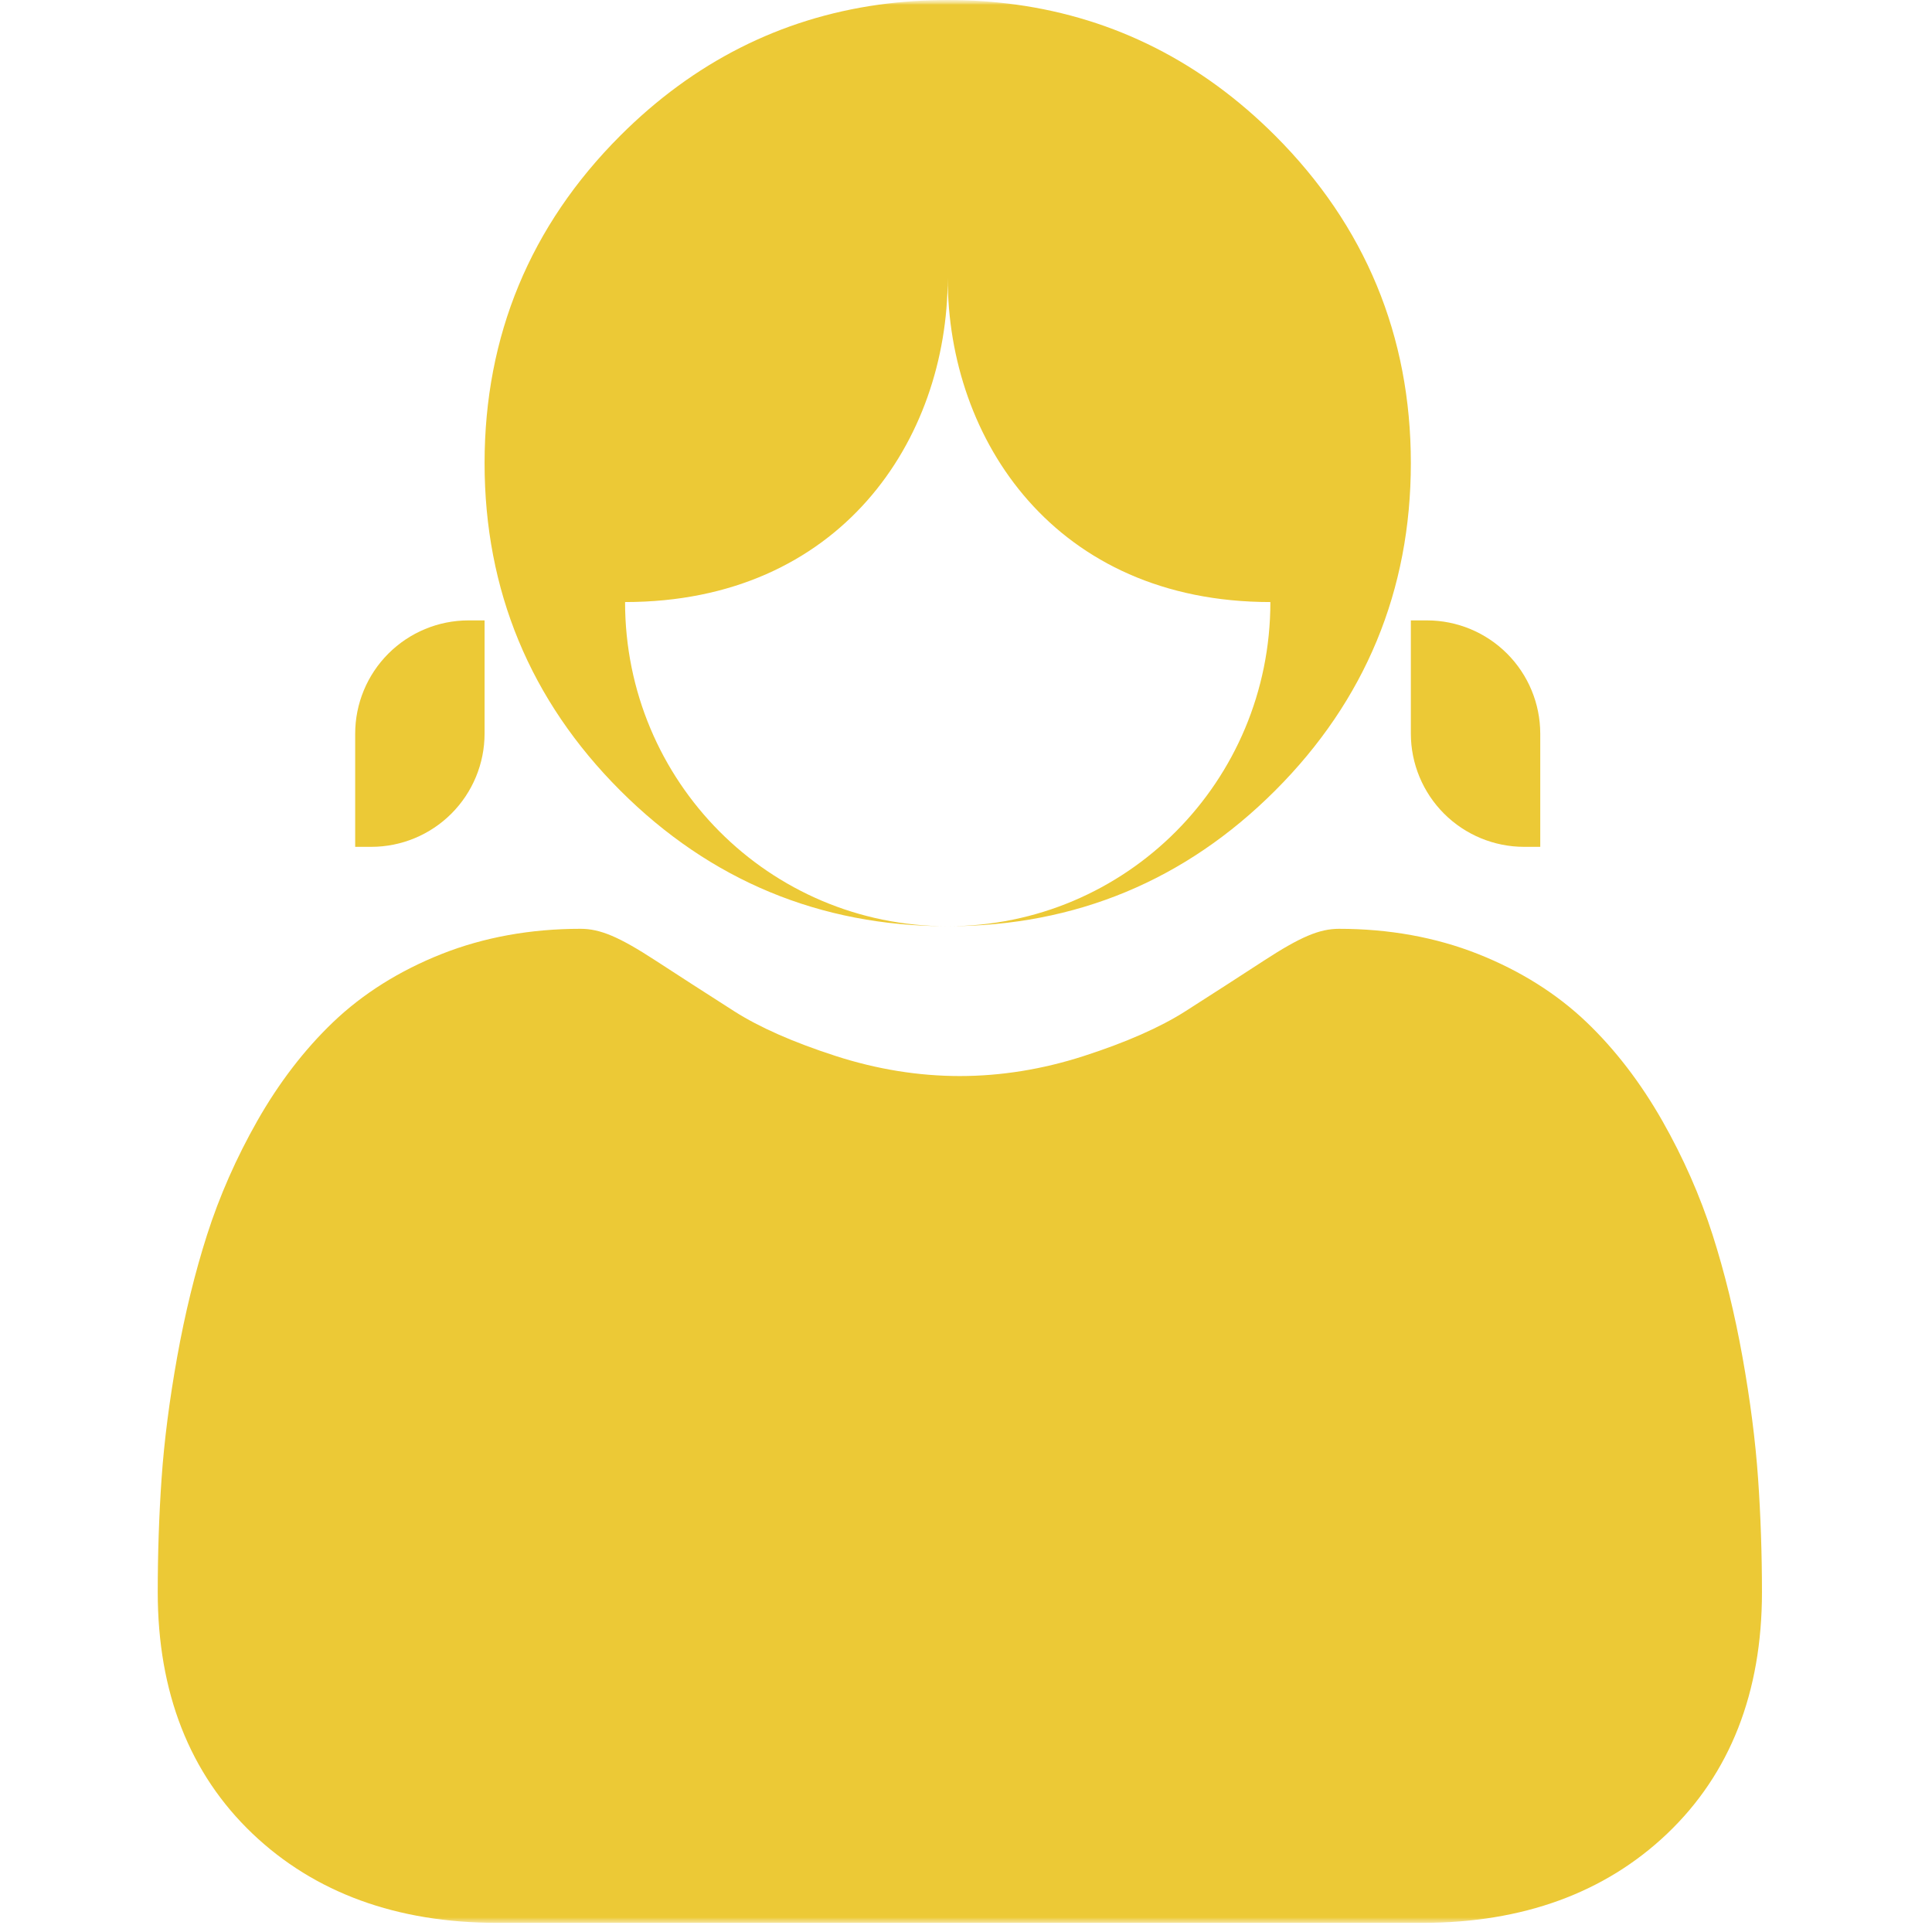 <svg width="197" height="197" viewBox="0 0 197 197" fill="none" xmlns="http://www.w3.org/2000/svg">
<mask id="mask0_1267_3763" style="mask-type:luminance" maskUnits="userSpaceOnUse" x="0" y="0" width="197" height="197">
<path d="M197 0H0V197H197V0Z" fill="white"/>
</mask>
<g mask="url(#mask0_1267_3763)">
<mask id="mask1_1267_3763" style="mask-type:luminance" maskUnits="userSpaceOnUse" x="0" y="0" width="197" height="197">
<path d="M196.066 0H0V196.066H196.066V0Z" fill="white"/>
</mask>
<g mask="url(#mask1_1267_3763)">
<path fill-rule="evenodd" clip-rule="evenodd" d="M89.605 0.478C91.905 0.163 94.251 0 96.635 0C98.994 0 101.317 0.159 103.593 0.468C113.659 1.858 122.526 6.336 130.025 13.832C139.206 23.015 143.86 34.249 143.86 47.221C143.86 60.198 139.206 71.43 130.026 80.61C120.861 89.777 109.648 94.43 96.7 94.445H96.635C114.843 94.445 129.536 79.683 129.536 61.389C107.605 61.389 96.635 44.861 96.635 28.334C96.635 44.861 85.666 61.389 63.736 61.389C63.736 79.683 78.428 94.445 96.635 94.445H96.571C83.626 94.43 72.414 89.775 63.248 80.612C54.066 71.432 49.411 60.198 49.411 47.221C49.411 34.248 54.066 23.014 63.246 13.834C70.726 6.354 79.568 1.879 89.605 0.478Z" fill="#ECC936"/>
<path d="M179.266 150.764C179.001 146.944 178.465 142.776 177.677 138.376C176.881 133.942 175.856 129.751 174.63 125.92C173.363 121.96 171.64 118.05 169.51 114.303C167.299 110.414 164.702 107.027 161.788 104.24C158.741 101.325 155.01 98.981 150.696 97.271C146.397 95.57 141.633 94.708 136.536 94.708C134.535 94.708 132.599 95.53 128.861 97.963C126.56 99.464 123.869 101.199 120.866 103.118C118.297 104.755 114.818 106.288 110.52 107.676C106.327 109.033 102.07 109.721 97.868 109.721C93.666 109.721 89.411 109.033 85.213 107.676C80.92 106.29 77.441 104.756 74.875 103.12C71.9 101.219 69.207 99.483 66.873 97.962C63.139 95.528 61.202 94.707 59.2 94.707C54.102 94.707 49.34 95.57 45.042 97.272C40.731 98.979 36.999 101.323 33.949 104.242C31.036 107.03 28.438 110.415 26.23 114.303C24.101 118.05 22.378 121.959 21.11 125.921C19.884 129.752 18.86 133.942 18.064 138.376C17.276 142.771 16.74 146.939 16.475 150.769C16.215 154.52 16.084 158.414 16.084 162.347C16.084 172.581 19.337 180.867 25.753 186.978C32.089 193.007 40.474 196.066 50.669 196.066H145.076C155.272 196.066 163.653 193.009 169.991 186.978C176.408 180.871 179.662 172.584 179.662 162.345C179.66 158.395 179.527 154.498 179.266 150.764Z" fill="#ECC936"/>
<path d="M143.86 63.26V74.805C143.863 77.866 145.081 80.8 147.245 82.965C149.41 85.129 152.344 86.347 155.405 86.35H157.055V74.805C157.051 71.744 155.834 68.81 153.669 66.645C151.505 64.481 148.57 63.263 145.509 63.26H143.86Z" fill="#ECC936"/>
<path d="M49.411 63.26V74.805C49.408 77.866 48.191 80.8 46.026 82.965C43.862 85.129 40.927 86.347 37.866 86.35H36.217V74.805C36.22 71.744 37.438 68.81 39.602 66.645C41.767 64.481 44.701 63.263 47.762 63.26H49.411Z" fill="#ECC936"/>
</g>
</g>
</svg>